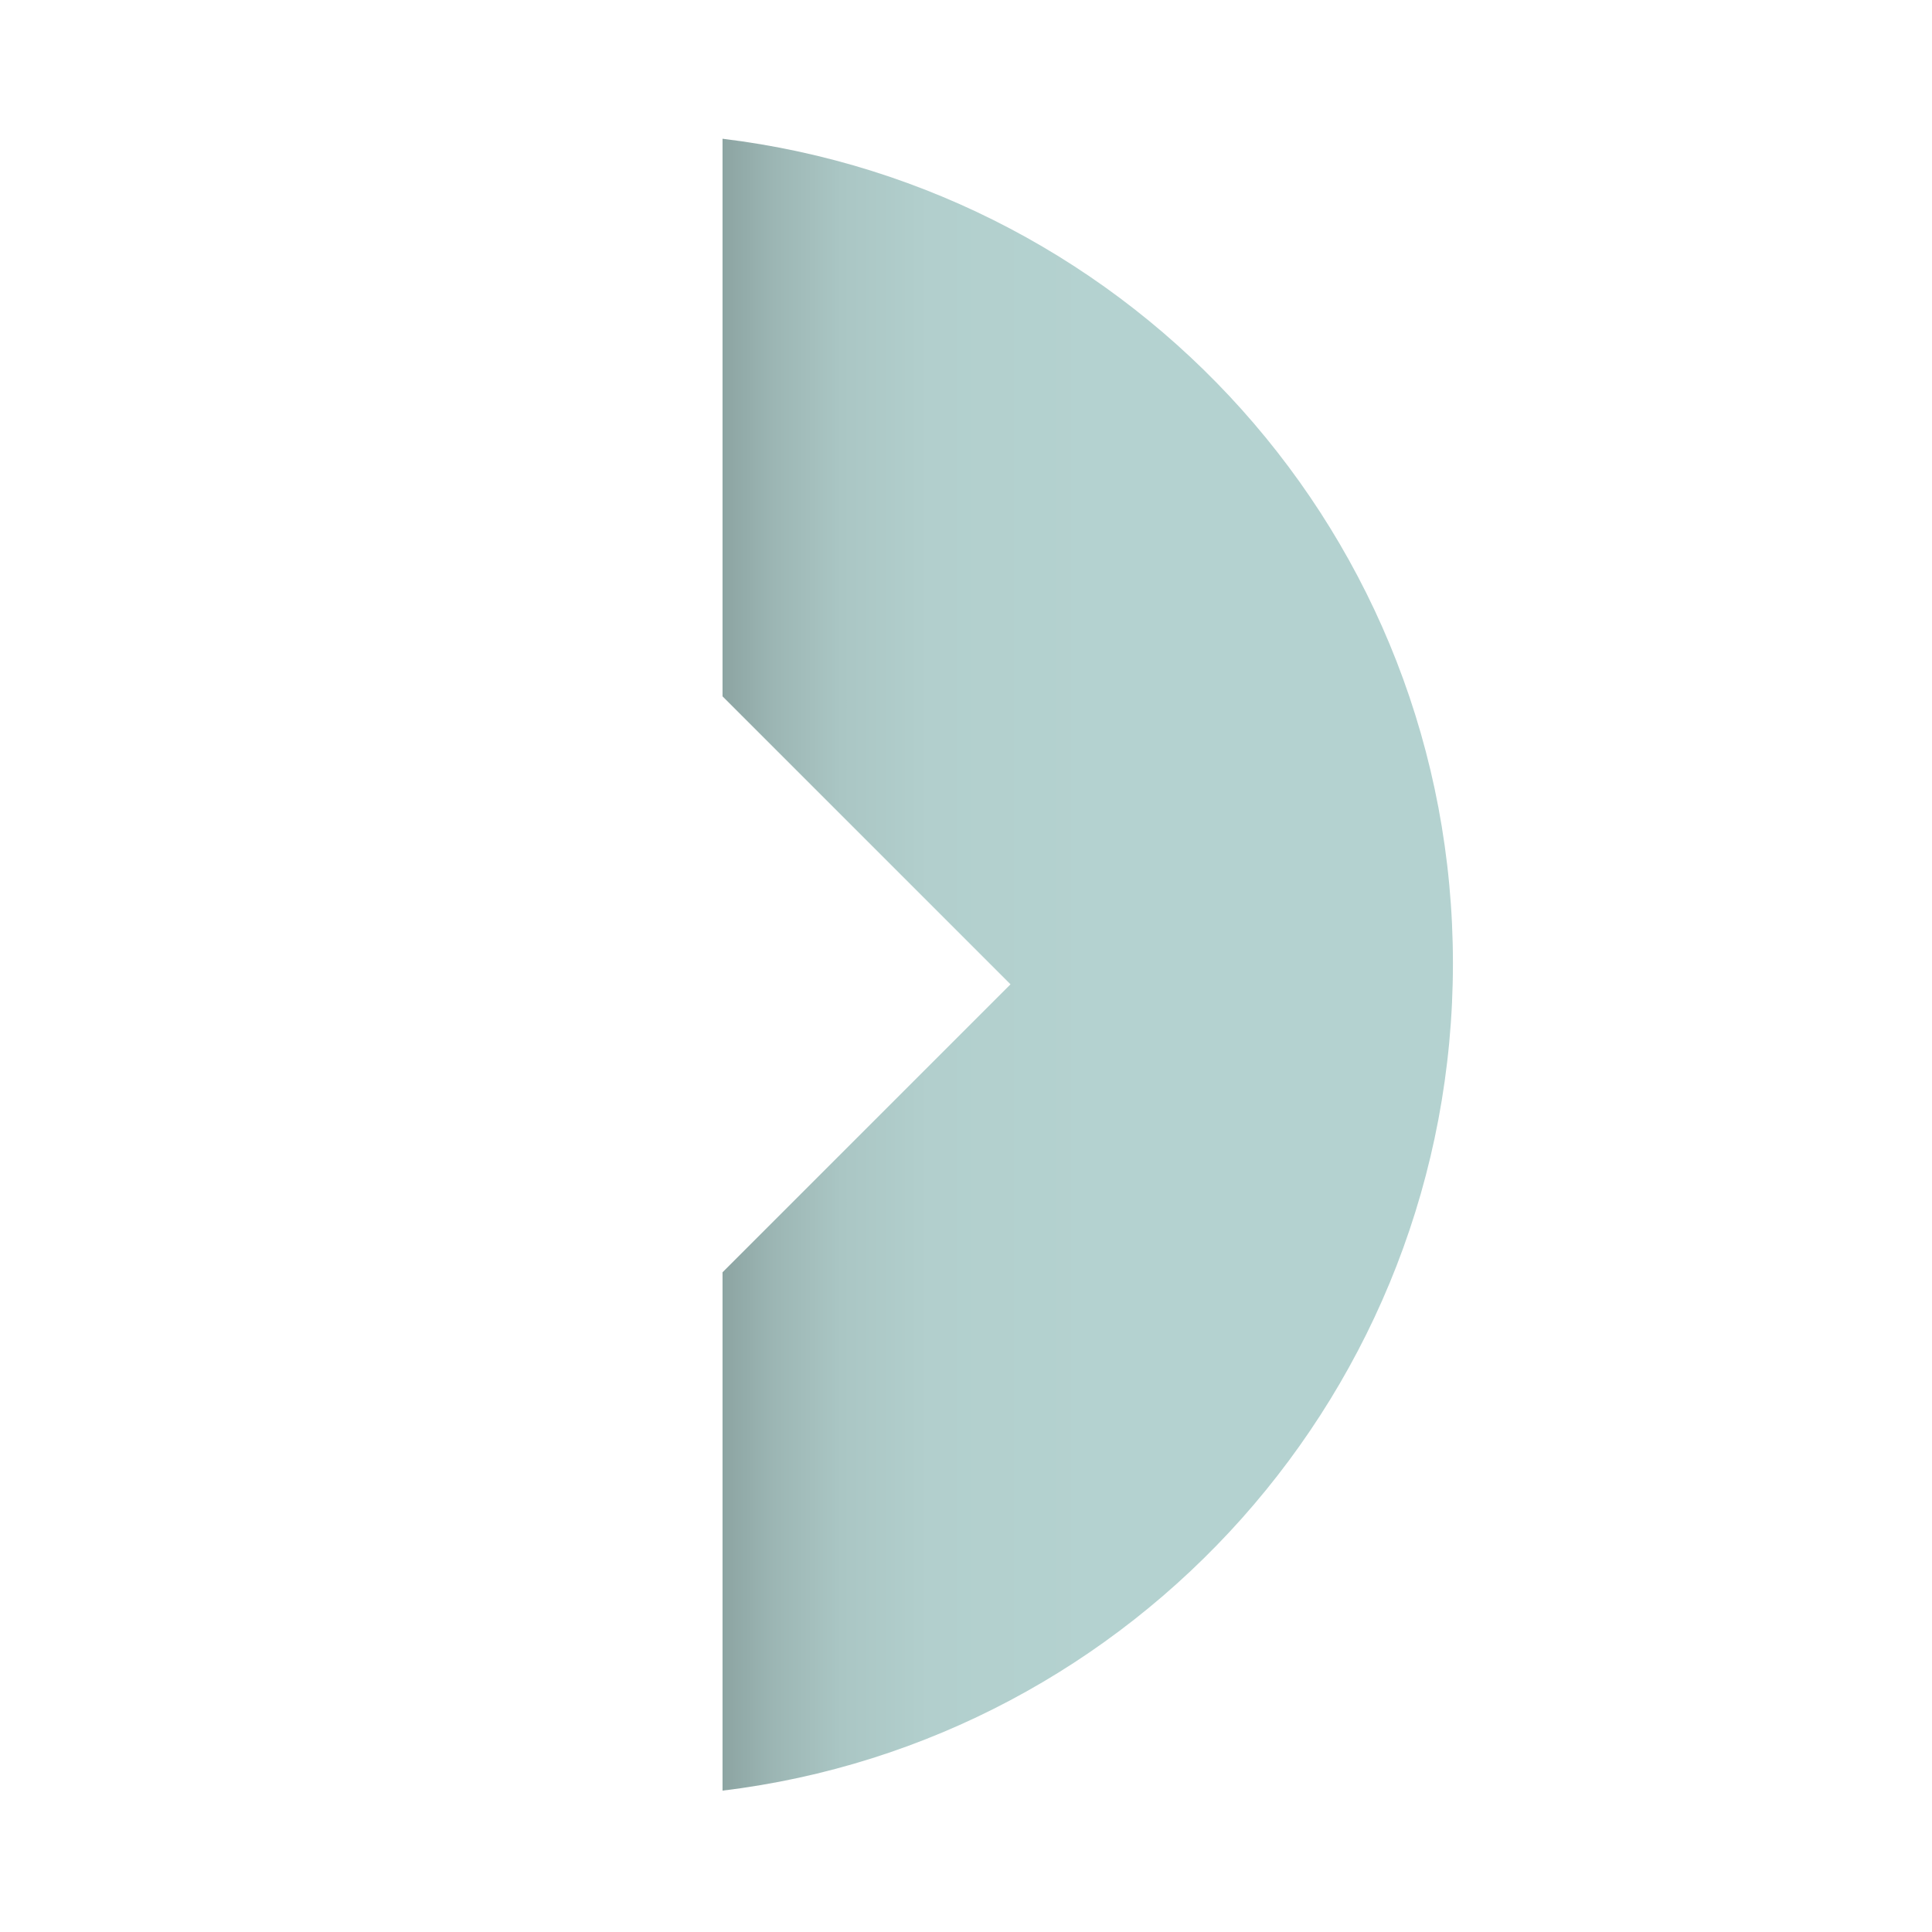 <svg id="Livello_1" xmlns="http://www.w3.org/2000/svg" viewBox="0 0 73.8 73.8"><style>.st0{display:none;fill:#b4d2d0}.st1{fill:url(#SVGID_1_)}</style><circle class="st0" cx="16.2" cy="36.2" r="31.8"/><path transform="rotate(-45.001 20.086 36.894)" class="st0" d="M12.3 29.1h15.6v15.6H12.3z"/><linearGradient id="SVGID_1_" gradientUnits="userSpaceOnUse" x1="27.586" y1="36.893" x2="41.99" y2="36.893"><stop offset="0" stop-color="#8ca4a2"/><stop offset=".137" stop-color="#9cb6b4"/><stop offset=".317" stop-color="#aac6c4"/><stop offset=".548" stop-color="#b2cfcd"/><stop offset="1" stop-color="#b4d2d0"/></linearGradient><path class="st1" d="M27.6 5.3v21.3l11 11-11 11v19.8c15.7-1.9 27.9-15.3 27.9-31.6S43.3 7.2 27.6 5.3z"/></svg>